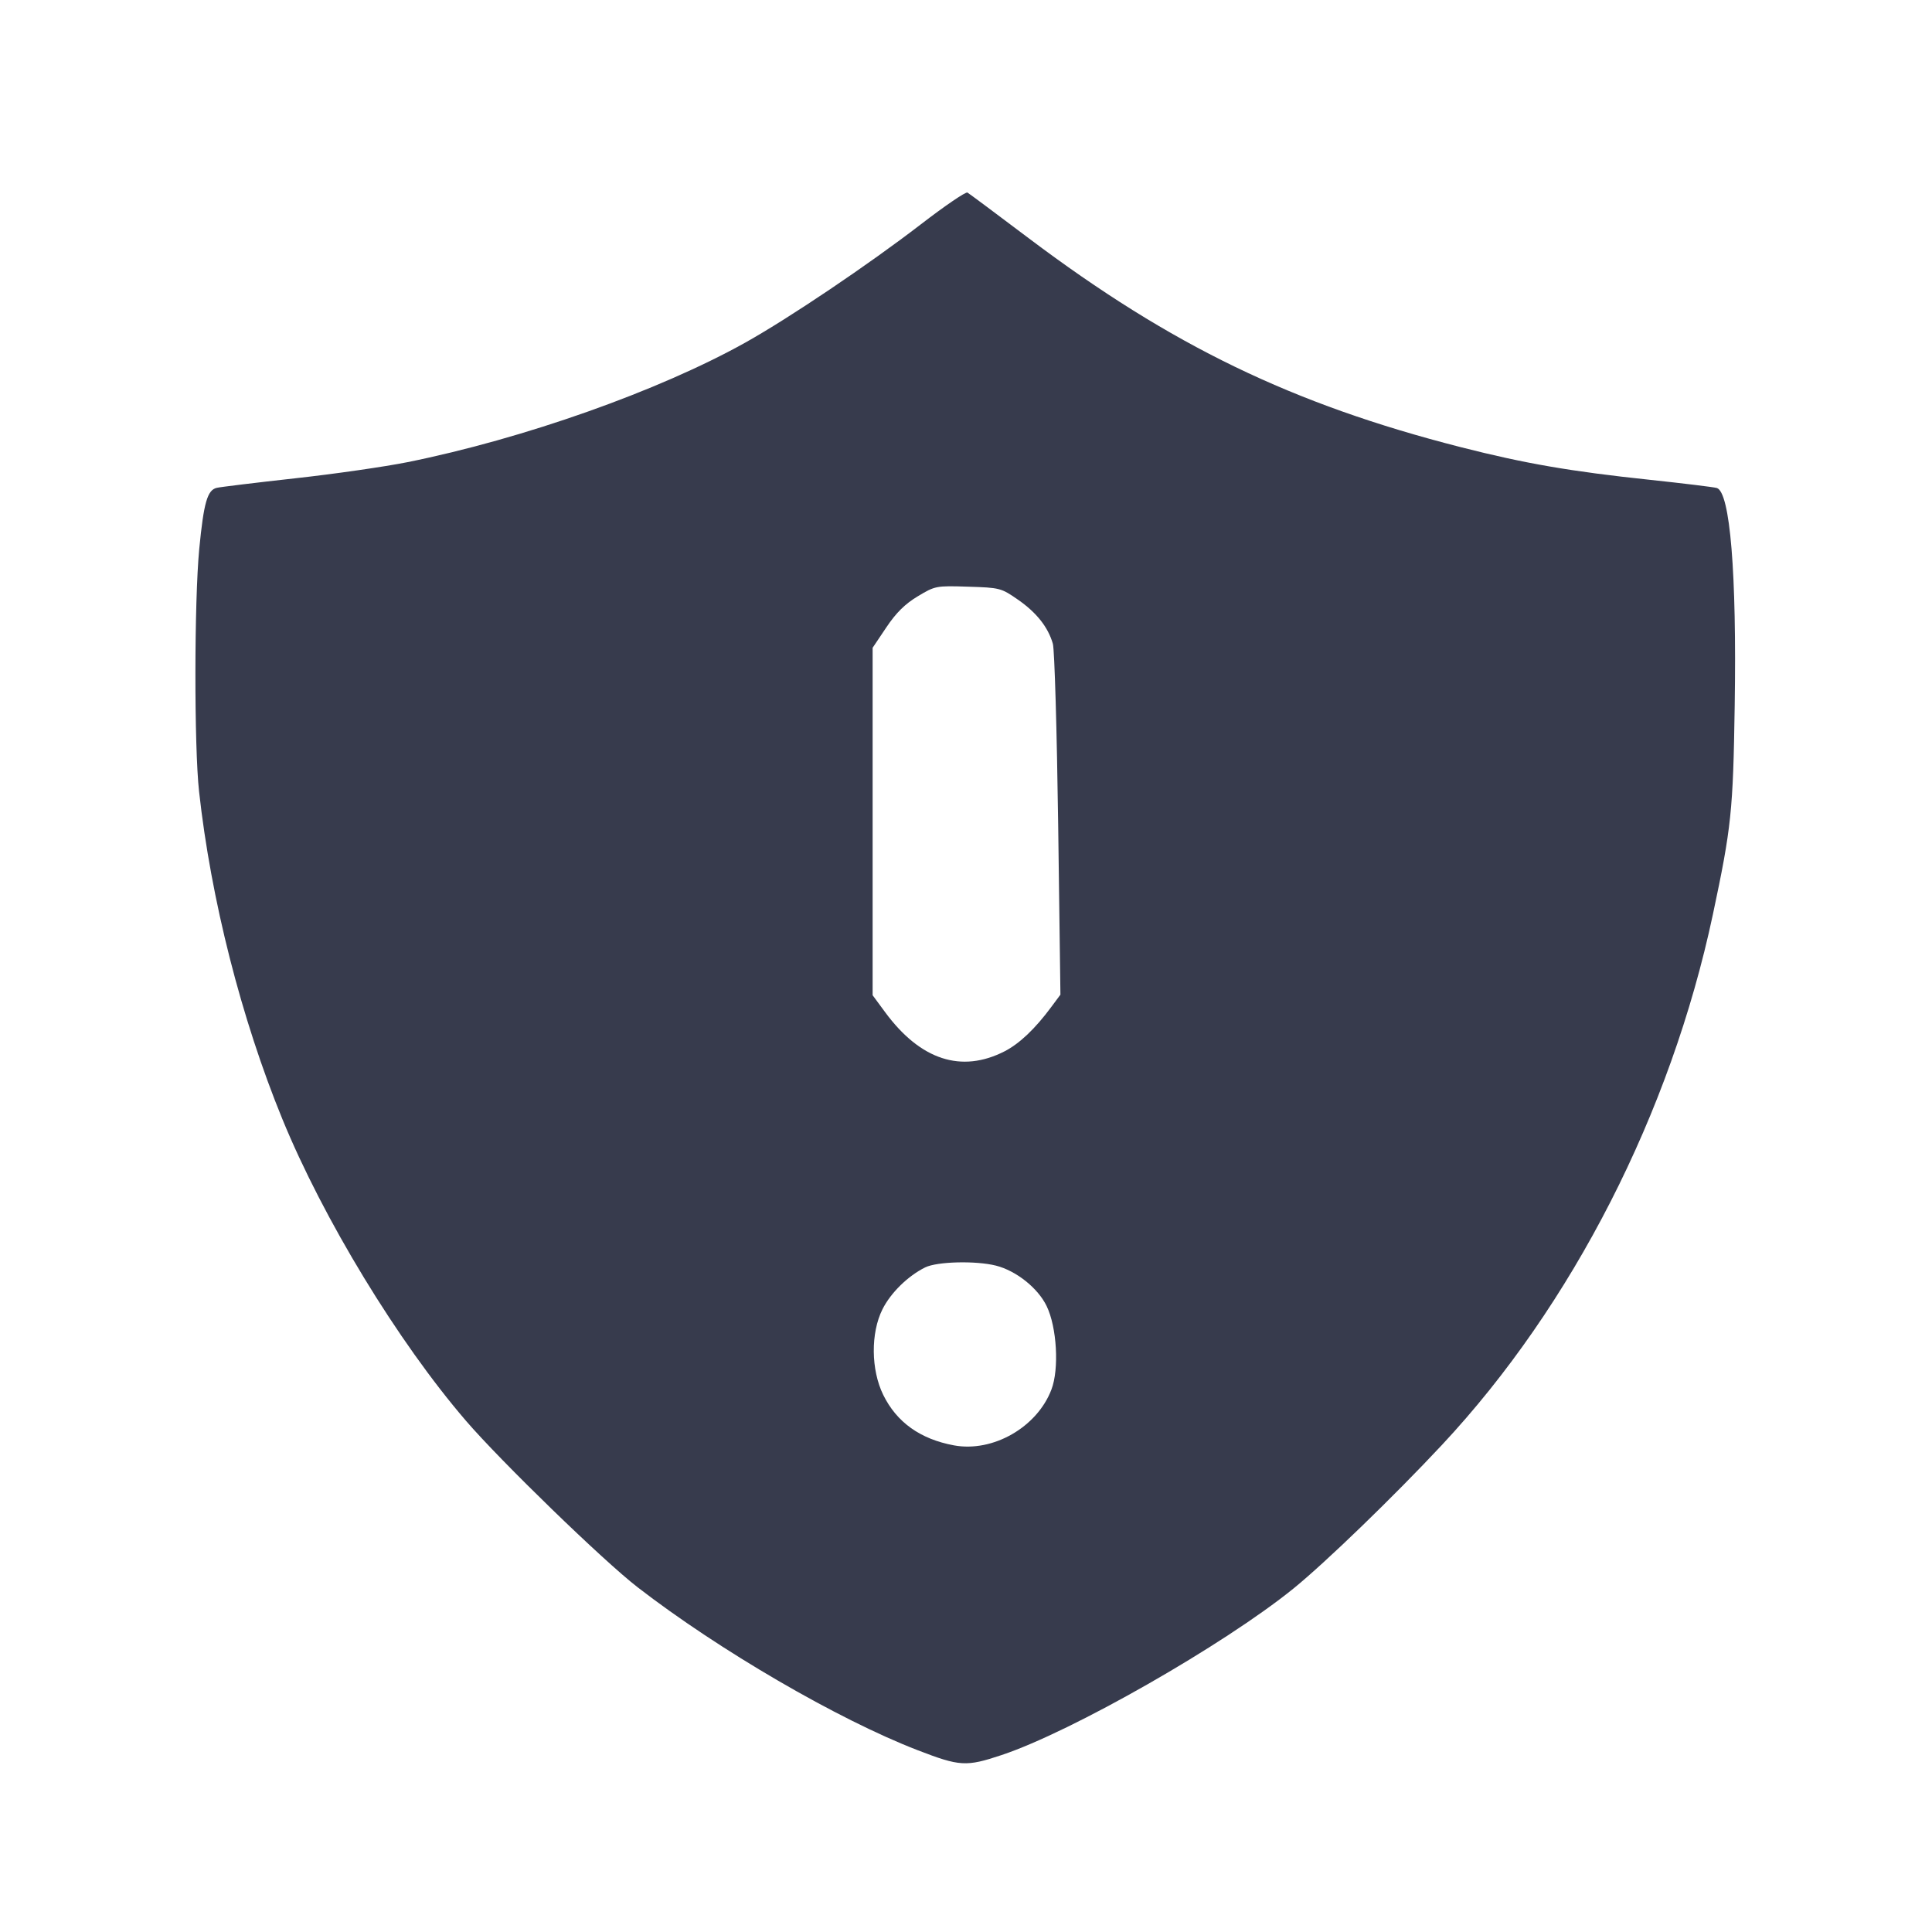 <svg width="24" height="24" viewBox="0 0 24 24" fill="none" xmlns="http://www.w3.org/2000/svg"><path d="M11.440 2.786 C 10.788 3.288,9.805 3.950,9.260 4.255 C 8.184 4.856,6.505 5.450,5.063 5.741 C 4.778 5.798,4.148 5.889,3.663 5.942 C 3.177 5.996,2.741 6.049,2.693 6.060 C 2.576 6.087,2.531 6.242,2.475 6.820 C 2.413 7.471,2.411 9.272,2.473 9.833 C 2.620 11.171,2.998 12.657,3.507 13.900 C 4.015 15.141,4.944 16.668,5.787 17.648 C 6.223 18.155,7.492 19.386,7.920 19.717 C 8.931 20.499,10.411 21.360,11.398 21.741 C 11.924 21.944,12.001 21.949,12.442 21.802 C 13.316 21.511,15.202 20.434,16.067 19.734 C 16.464 19.412,17.313 18.591,17.912 17.950 C 19.533 16.215,20.754 13.825,21.278 11.360 C 21.508 10.278,21.529 10.073,21.549 8.772 C 21.575 7.117,21.492 6.114,21.327 6.062 C 21.290 6.051,20.914 6.005,20.492 5.960 C 19.517 5.857,18.942 5.758,18.147 5.555 C 16.056 5.021,14.551 4.294,12.780 2.960 C 12.382 2.660,12.039 2.404,12.018 2.392 C 11.997 2.380,11.737 2.557,11.440 2.786 M12.645 7.449 C 12.876 7.609,13.020 7.791,13.079 7.997 C 13.100 8.069,13.129 9.078,13.145 10.241 L 13.173 12.356 13.060 12.508 C 12.860 12.779,12.664 12.965,12.479 13.060 C 11.943 13.334,11.434 13.168,10.997 12.576 L 10.840 12.363 10.840 10.205 L 10.840 8.047 11.010 7.794 C 11.131 7.613,11.243 7.502,11.400 7.408 C 11.616 7.278,11.628 7.275,12.025 7.288 C 12.419 7.300,12.437 7.304,12.645 7.449 M12.372 15.722 C 12.624 15.786,12.894 16.001,13.002 16.225 C 13.129 16.487,13.159 17.007,13.061 17.262 C 12.883 17.730,12.334 18.044,11.851 17.955 C 11.433 17.878,11.139 17.668,10.972 17.328 C 10.819 17.017,10.815 16.559,10.962 16.265 C 11.064 16.060,11.279 15.850,11.493 15.744 C 11.642 15.671,12.121 15.659,12.372 15.722 " fill="#373B4D" stroke="none" fill-rule="evenodd"></path></svg>